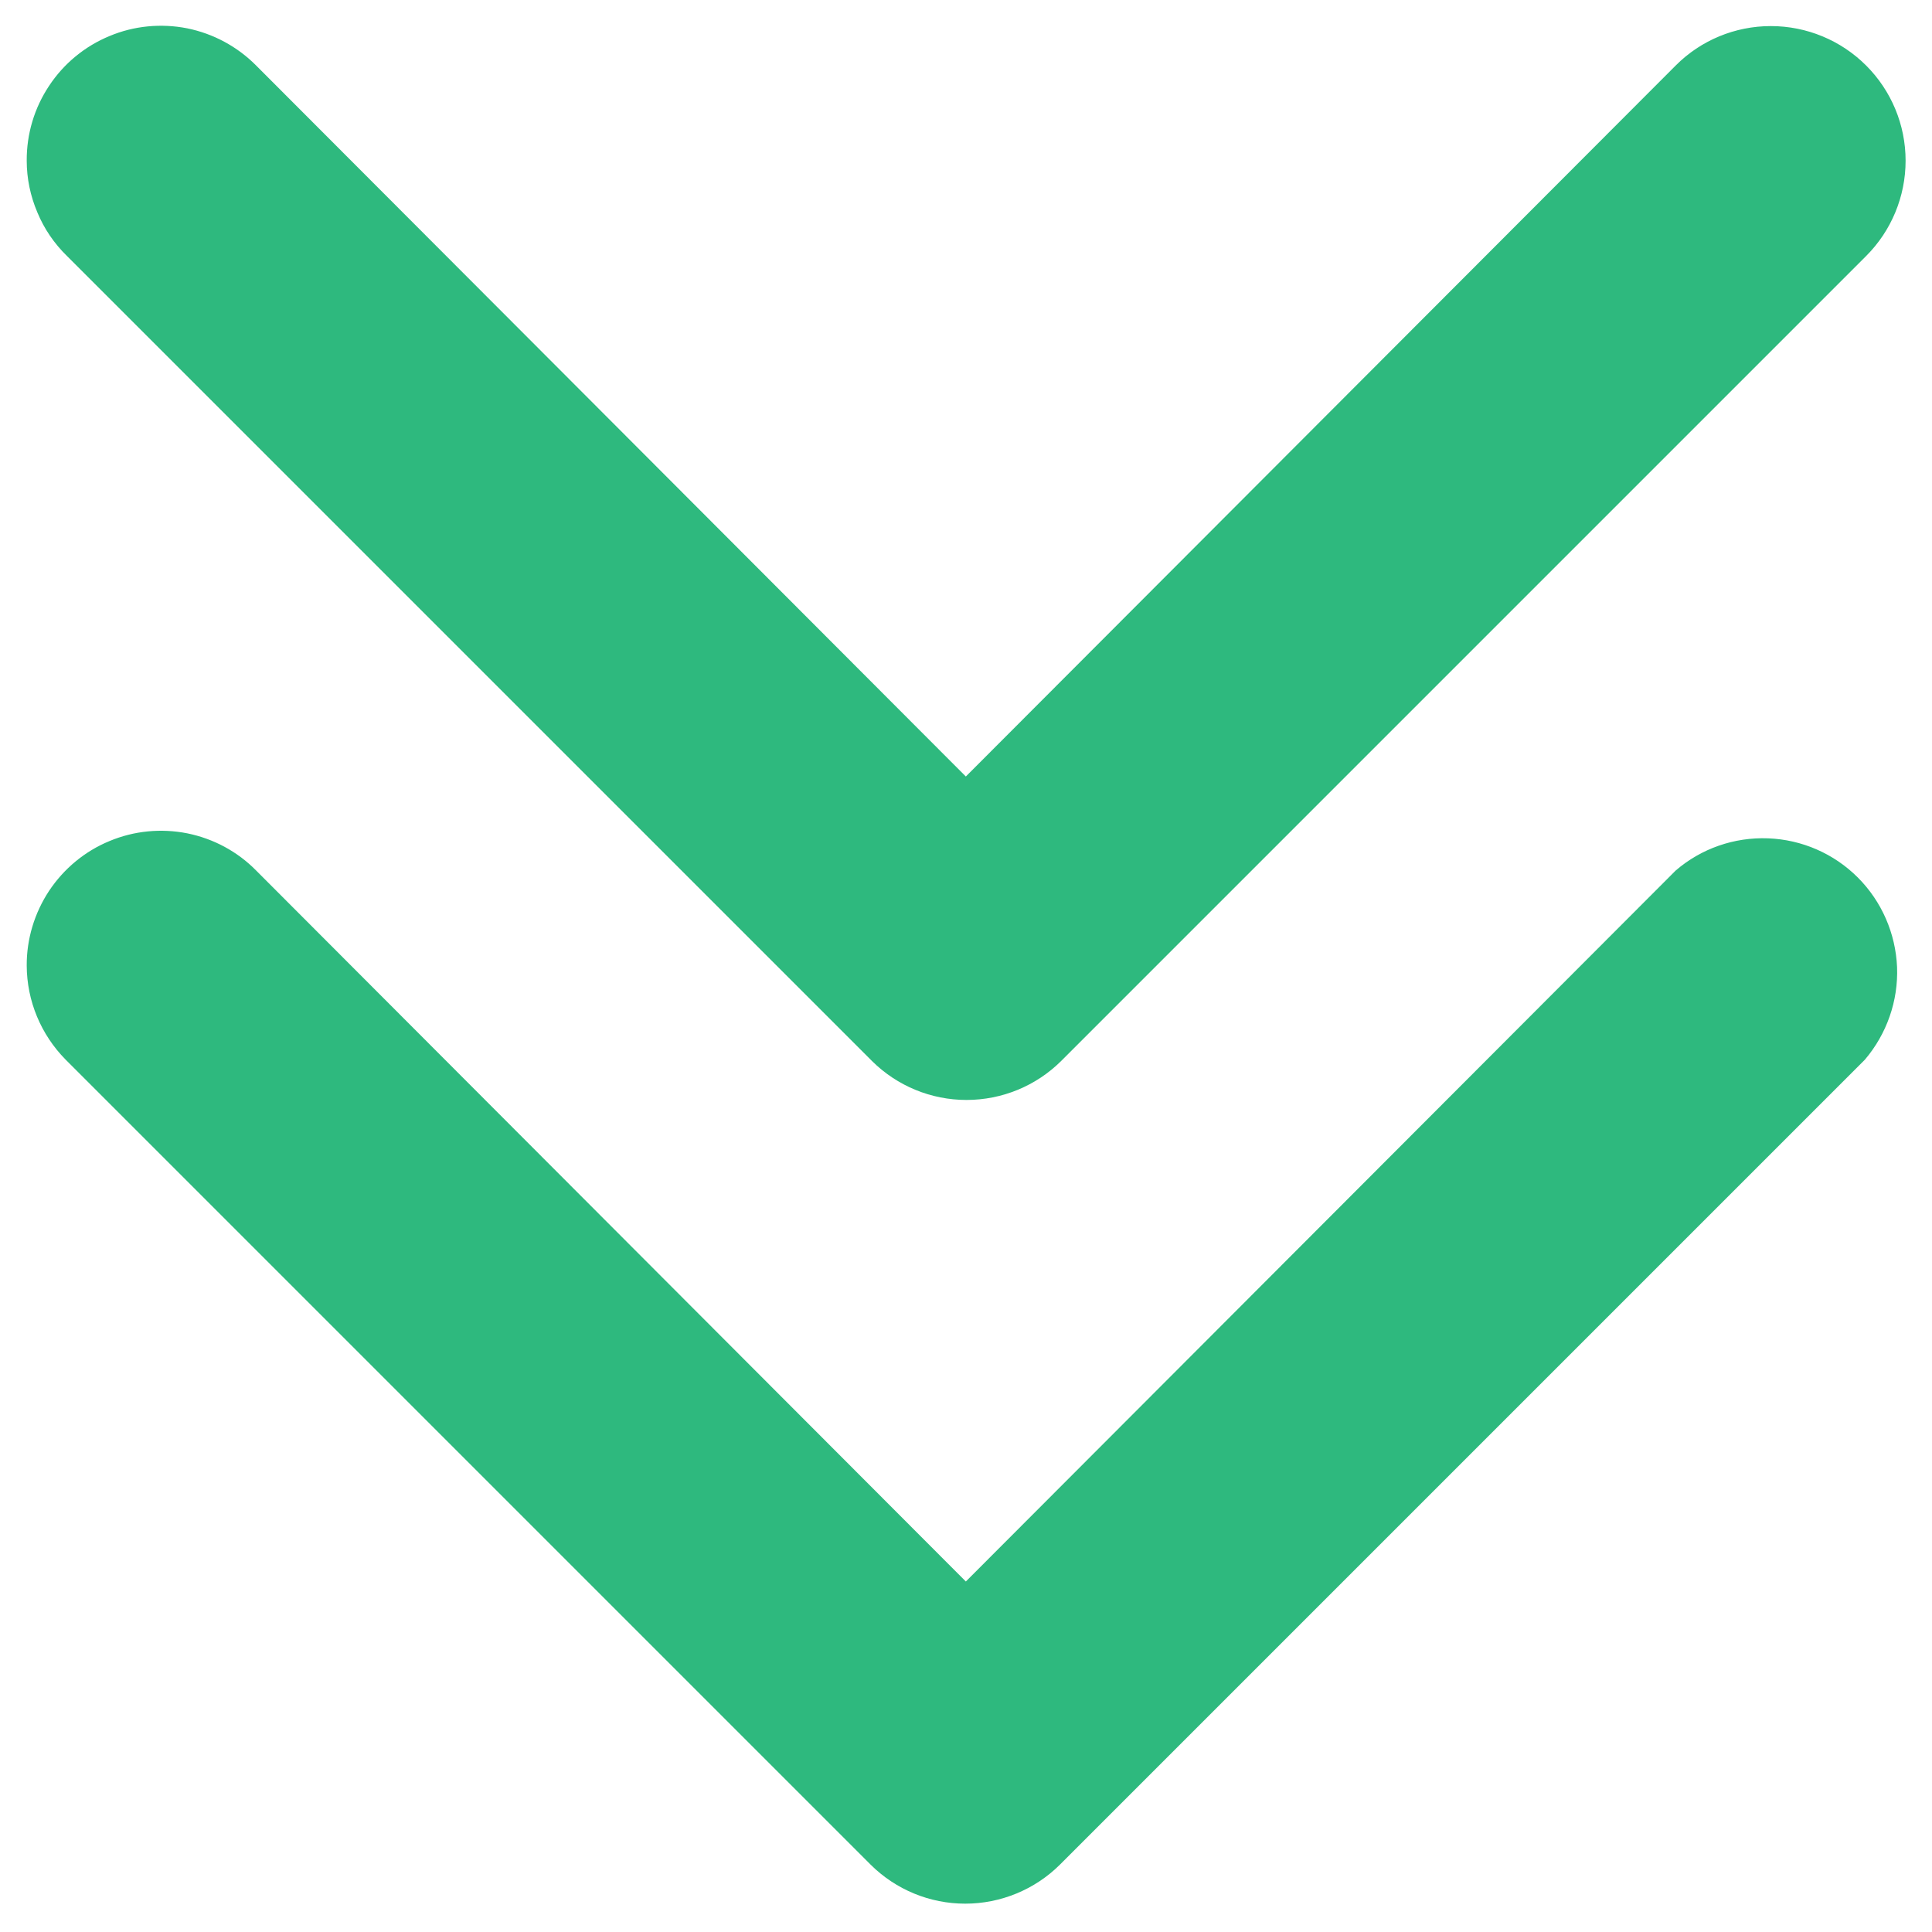 <svg width="12" height="12" viewBox="0 0 12 12" fill="none" xmlns="http://www.w3.org/2000/svg">
<path d="M0.166 5.998C0.165 5.833 0.214 5.671 0.305 5.533C0.397 5.395 0.527 5.287 0.68 5.224C0.833 5.16 1.001 5.144 1.163 5.176C1.326 5.209 1.475 5.289 1.591 5.407L5.999 9.823L10.408 5.407C10.567 5.27 10.772 5.199 10.982 5.207C11.192 5.215 11.391 5.302 11.539 5.45C11.688 5.599 11.774 5.798 11.783 6.007C11.791 6.217 11.719 6.422 11.583 6.582L6.583 11.582C6.427 11.737 6.215 11.824 5.995 11.824C5.775 11.824 5.564 11.737 5.408 11.582L0.408 6.582C0.254 6.426 0.167 6.217 0.166 5.998Z" fill="#2EB97E"/>
<path d="M0.166 0.998C0.165 0.833 0.213 0.671 0.305 0.533C0.396 0.395 0.527 0.287 0.68 0.224C0.832 0.16 1.001 0.144 1.163 0.176C1.325 0.209 1.474 0.289 1.591 0.407L5.999 4.823L10.408 0.407C10.564 0.25 10.777 0.162 10.999 0.162C11.221 0.162 11.434 0.25 11.591 0.407C11.748 0.564 11.836 0.776 11.836 0.998C11.836 1.22 11.748 1.433 11.591 1.59L6.591 6.59C6.435 6.745 6.224 6.832 6.003 6.832C5.783 6.832 5.572 6.745 5.416 6.59L0.416 1.59C0.337 1.513 0.274 1.421 0.232 1.319C0.189 1.218 0.166 1.109 0.166 0.998Z" fill="#2EB97E"/>
</svg>
